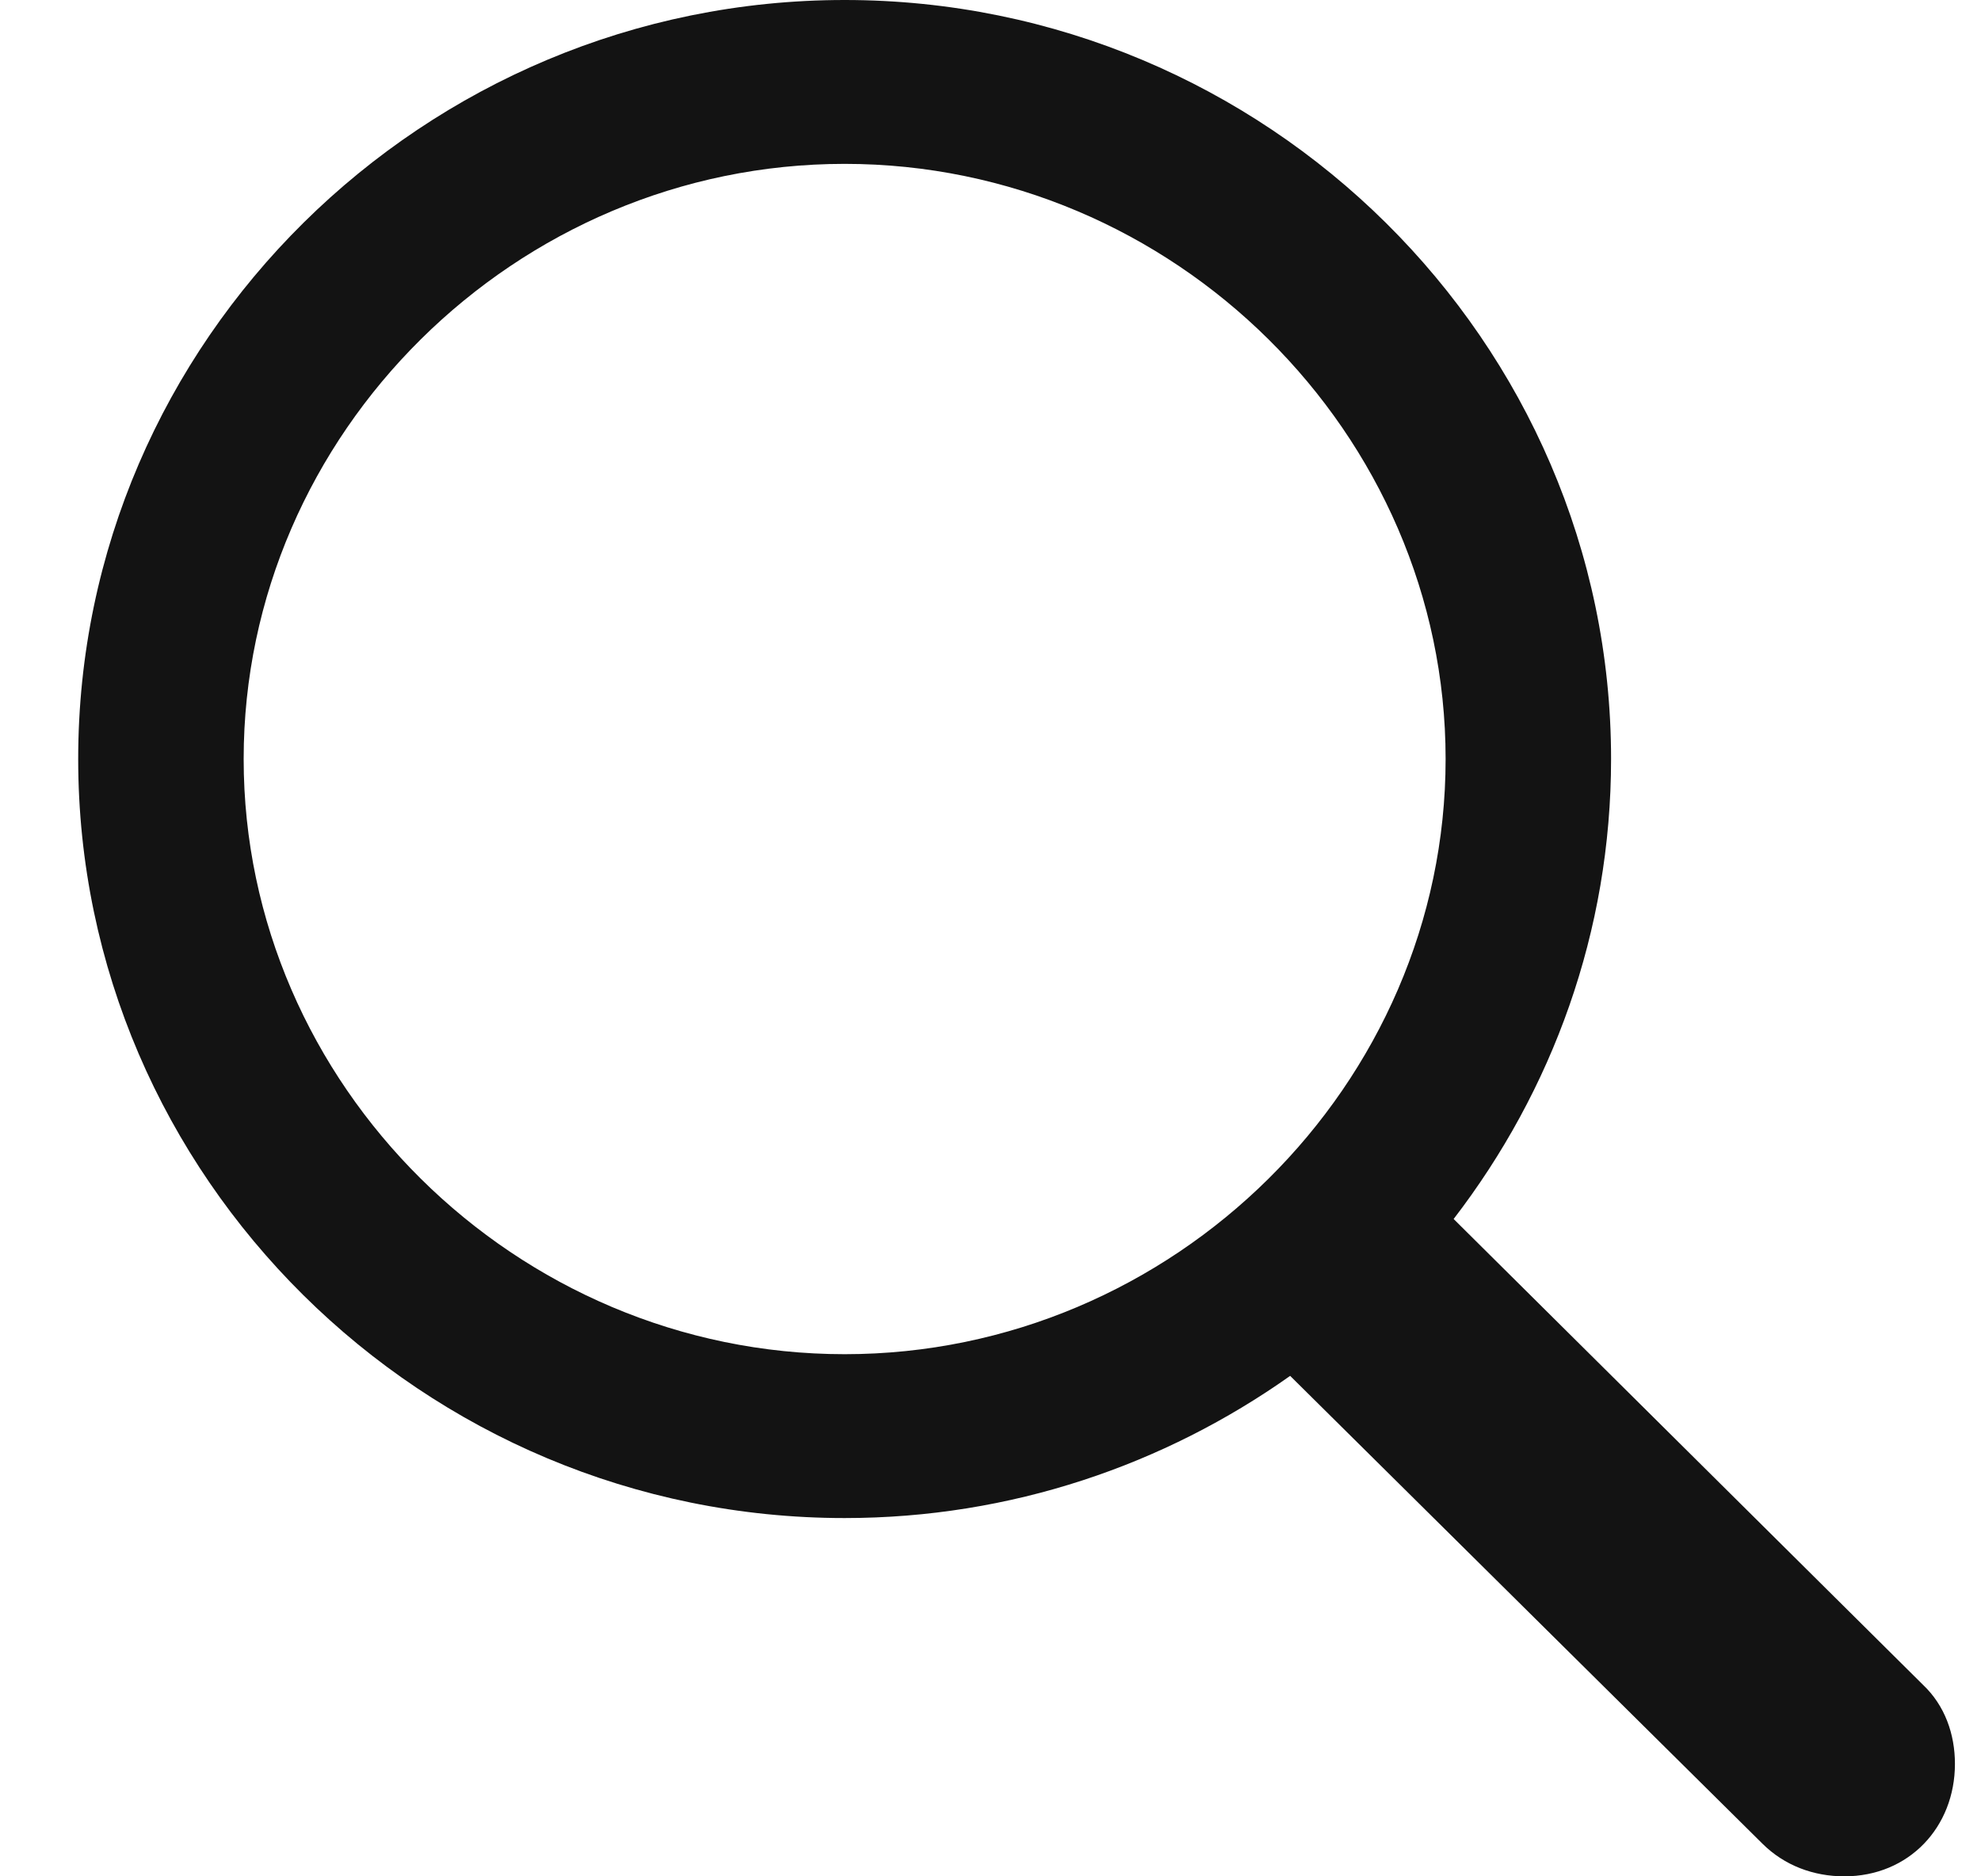 <svg width="19" height="18" viewBox="0 0 19 18" fill="none" xmlns="http://www.w3.org/2000/svg">
<path d="M8.101 14.563C9.697 14.563 11.169 14.052 12.374 13.199L16.905 17.688C17.115 17.896 17.393 18 17.689 18C18.31 18 18.75 17.527 18.75 16.921C18.75 16.637 18.654 16.362 18.444 16.163L13.942 11.694C14.888 10.463 15.452 8.938 15.452 7.281C15.452 3.276 12.145 0 8.101 0C4.067 0 0.75 3.267 0.75 7.281C0.75 11.287 4.057 14.563 8.101 14.563ZM8.101 12.991C4.947 12.991 2.337 10.406 2.337 7.281C2.337 4.157 4.947 1.572 8.101 1.572C11.256 1.572 13.865 4.157 13.865 7.281C13.865 10.406 11.256 12.991 8.101 12.991Z" fill="#131313"/>
</svg>
